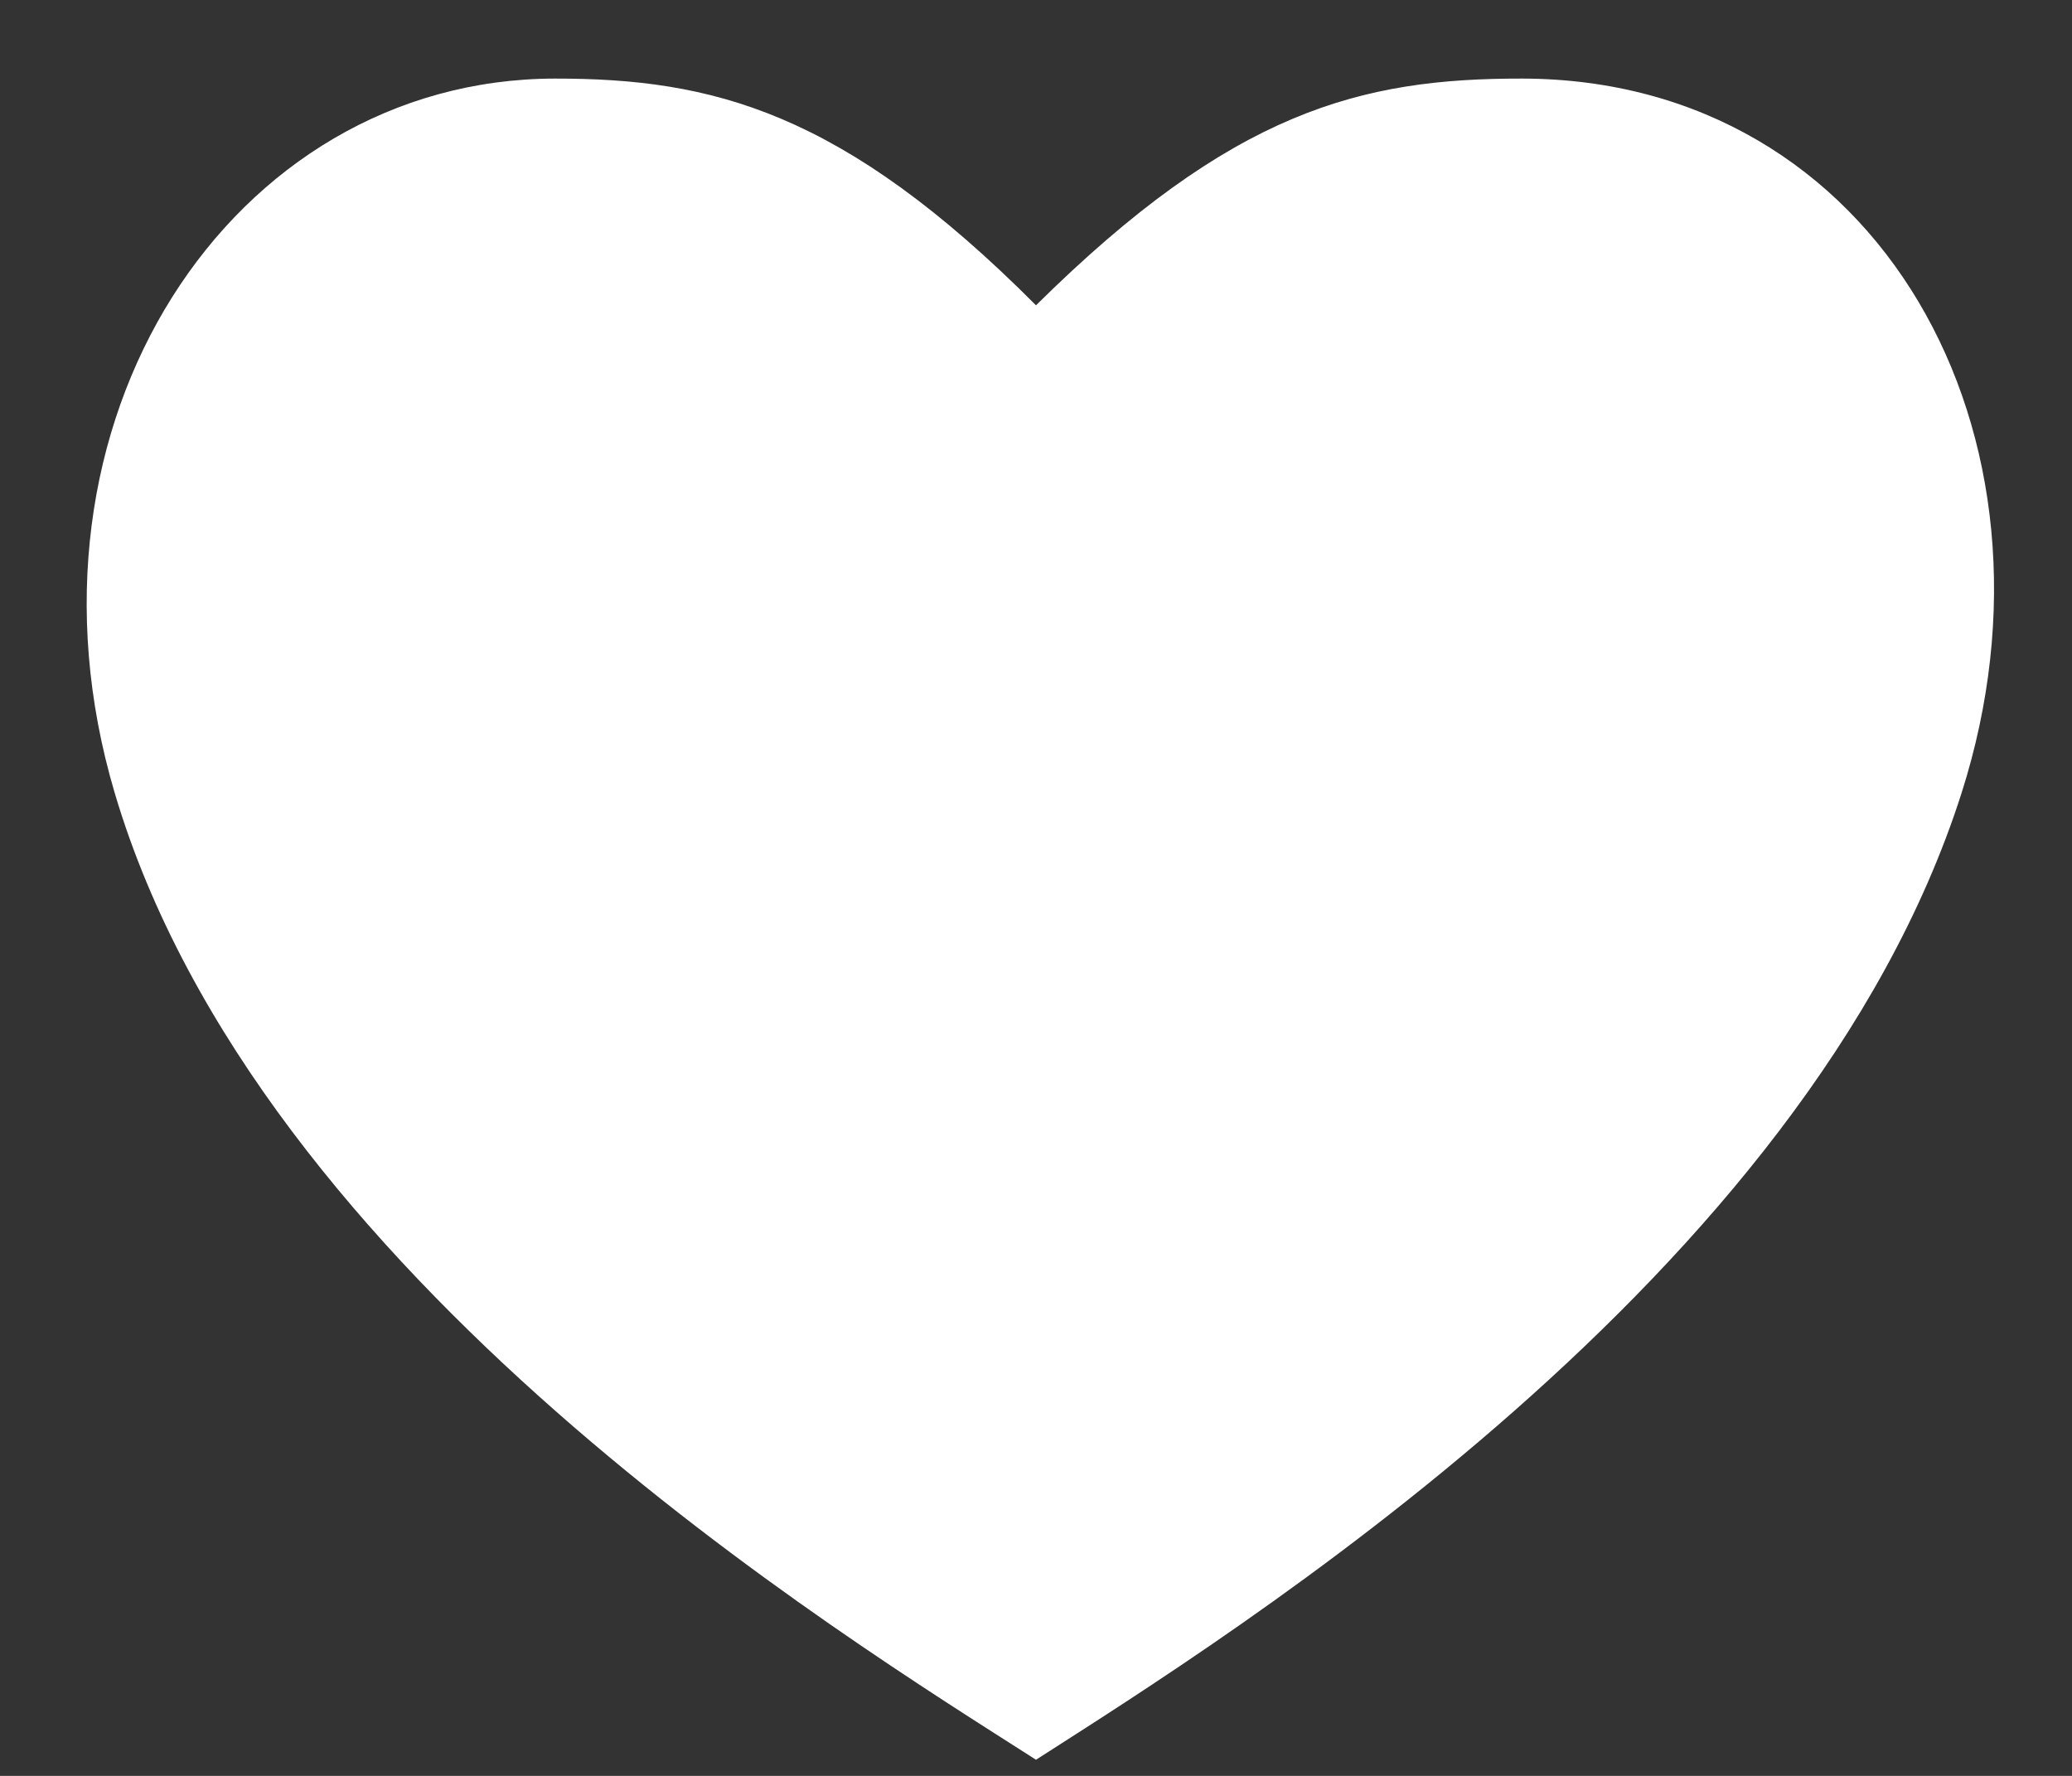 <svg width="14" height="12" viewBox="0 0 14 12" fill="none" xmlns="http://www.w3.org/2000/svg">
<rect x="0" y="0" width="14" height="12" fill="#333333" stroke="none"/>
<path d="M13.254 5.358C14.026 2.938 12.694 0.536 10.287 0.531C9.194 0.529 8.327 0.75 7 2.063C5.692 0.75 4.811 0.53 3.748 0.531C1.56 0.535 0.034 2.857 0.775 5.358C1.746 8.636 5.679 11.046 7 11.891C8.322 11.042 12.209 8.633 13.254 5.358Z" fill="white"/>
</svg>
